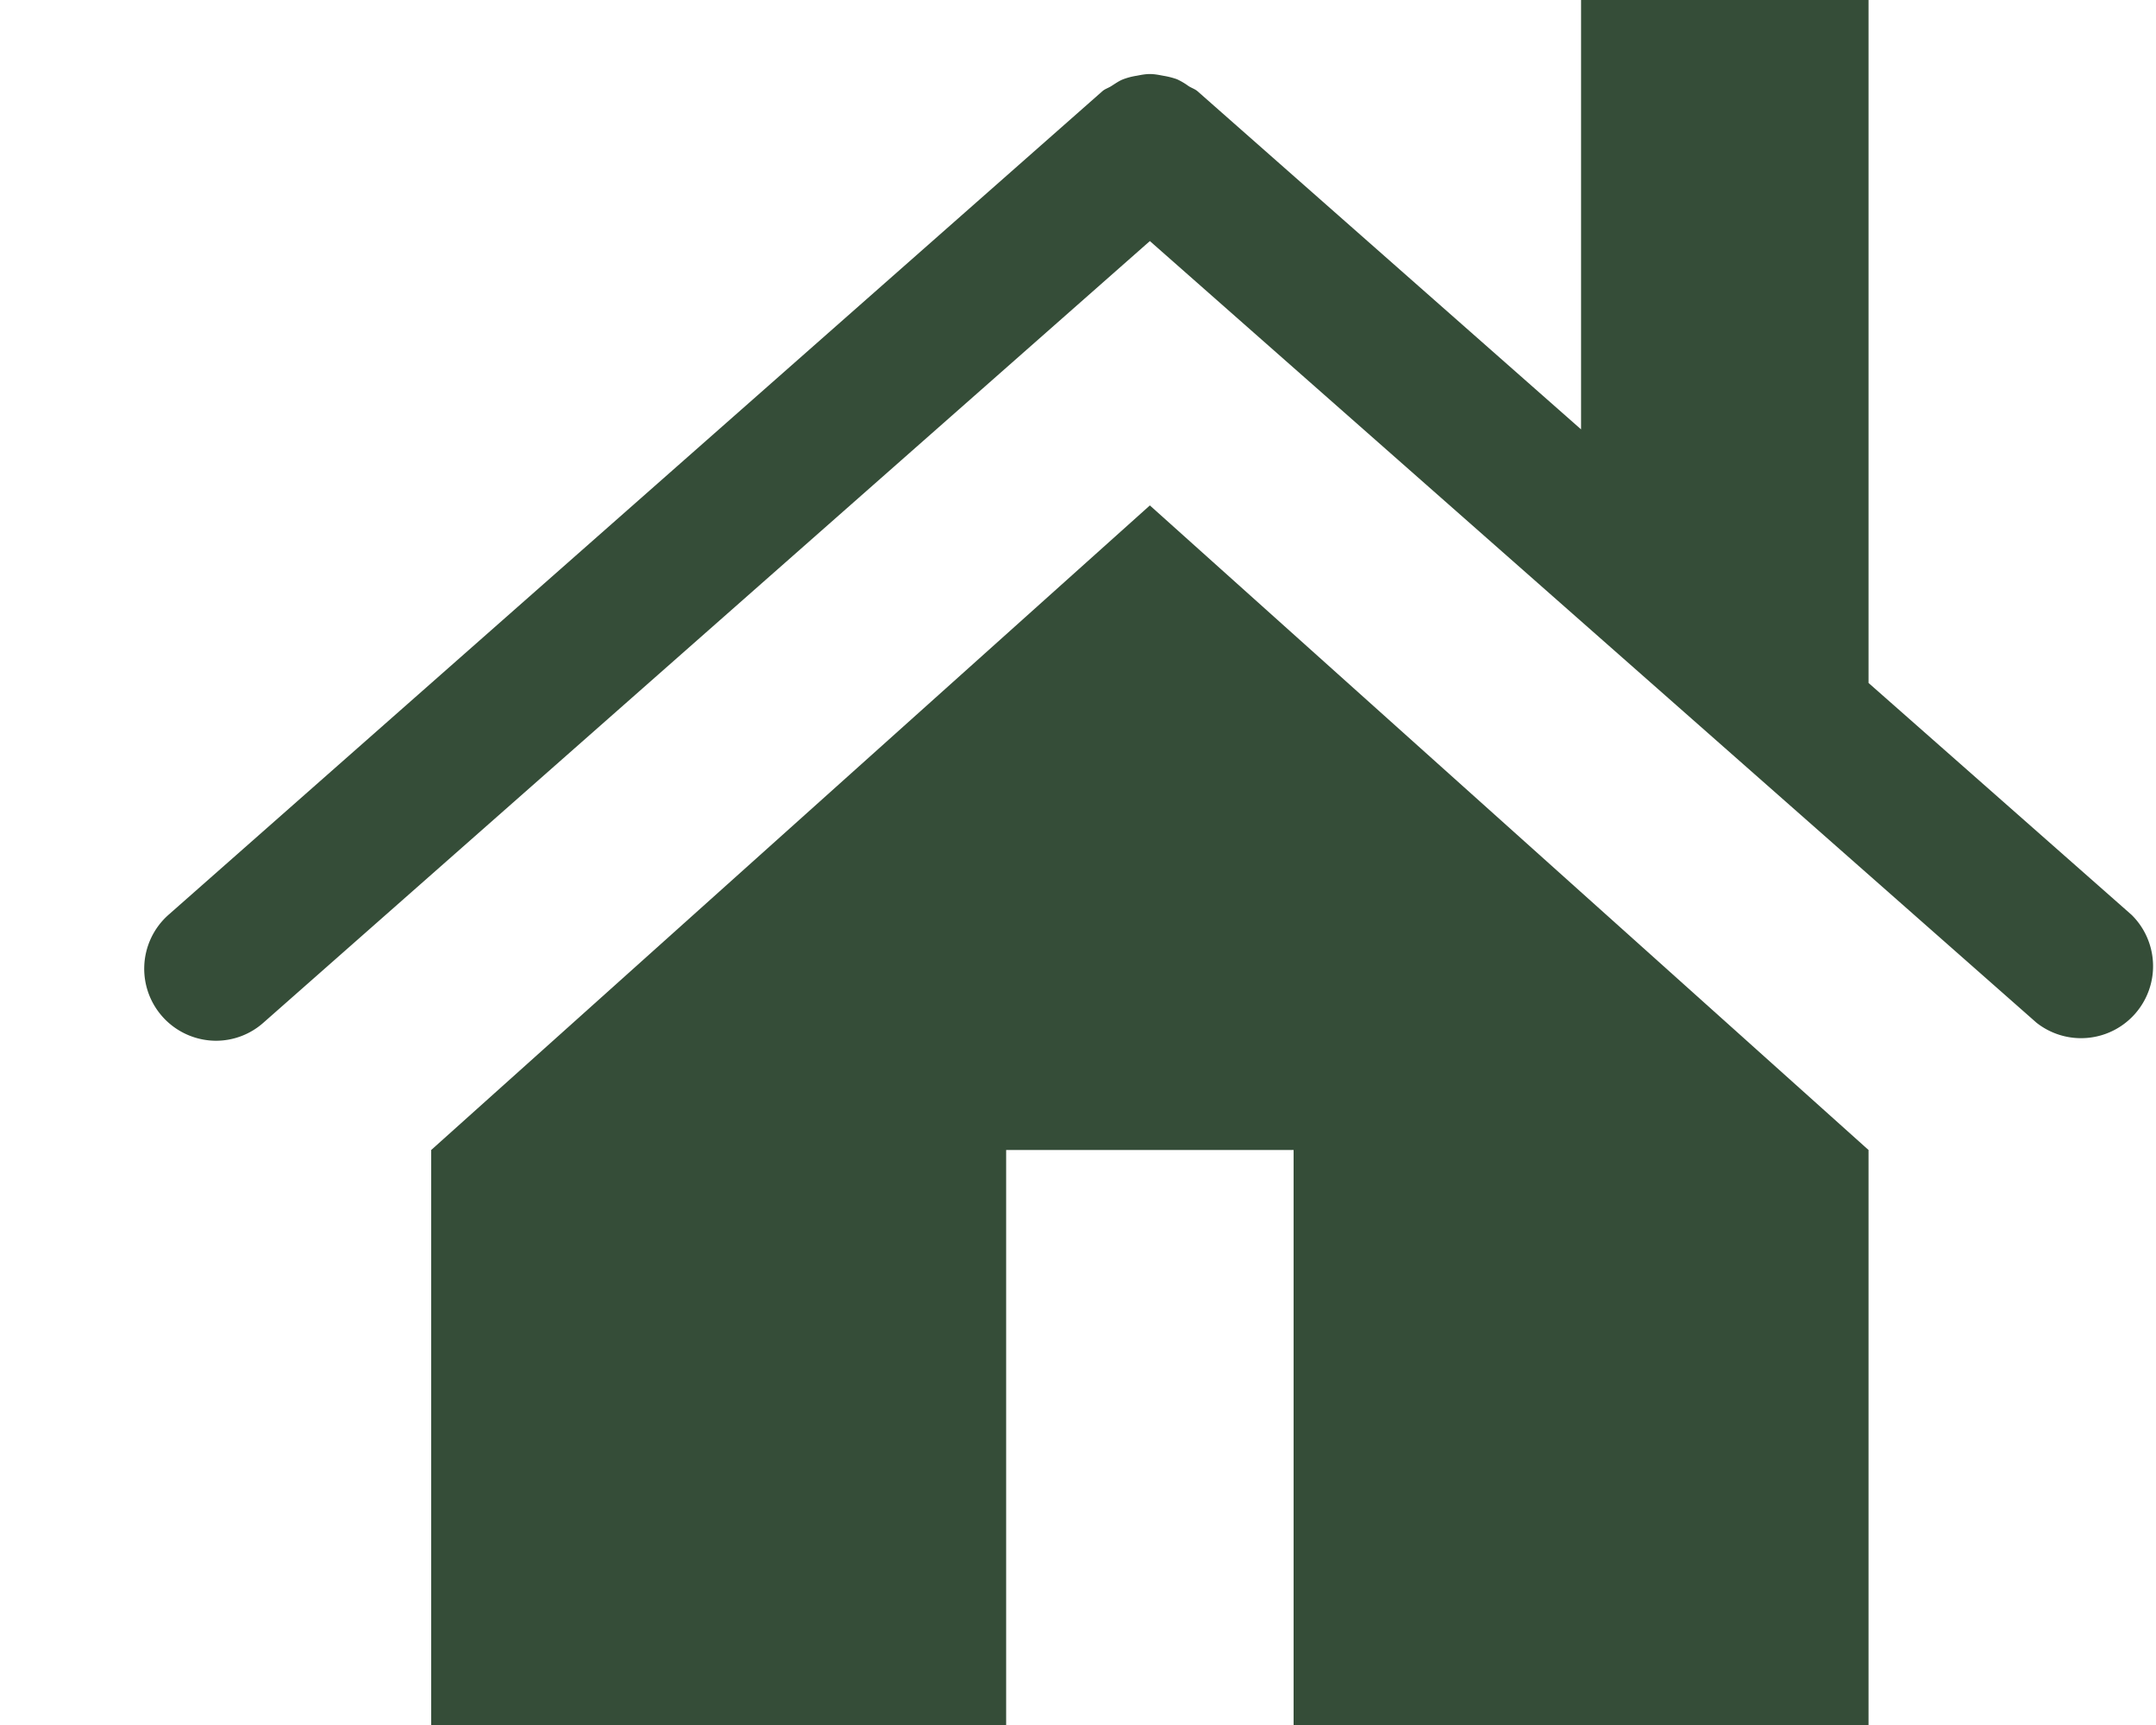 <svg xmlns="http://www.w3.org/2000/svg" width="15" height="12"><g fill="#354d38"><path d="M3 8v4h4V8h2v4h4V8L8 3.516z"/><path d="M14.831 6.365L13 4.751V0h-2v2.987L8.332.635c-.02-.017-.043-.023-.064-.037a.465.465 0 00-.08-.047.551.551 0 00-.095-.024C8.062.521 8.032.515 8 .515c-.031 0-.061.006-.092.012a.46.46 0 00-.095.025c-.028.011-.053.029-.08.046-.021.014-.045.02-.064.037l-6.498 5.73a.501.501 0 00.33.875.497.497 0 00.331-.125L8 1.677l6.169 5.438a.501.501 0 00.662-.75z"/></g></svg>